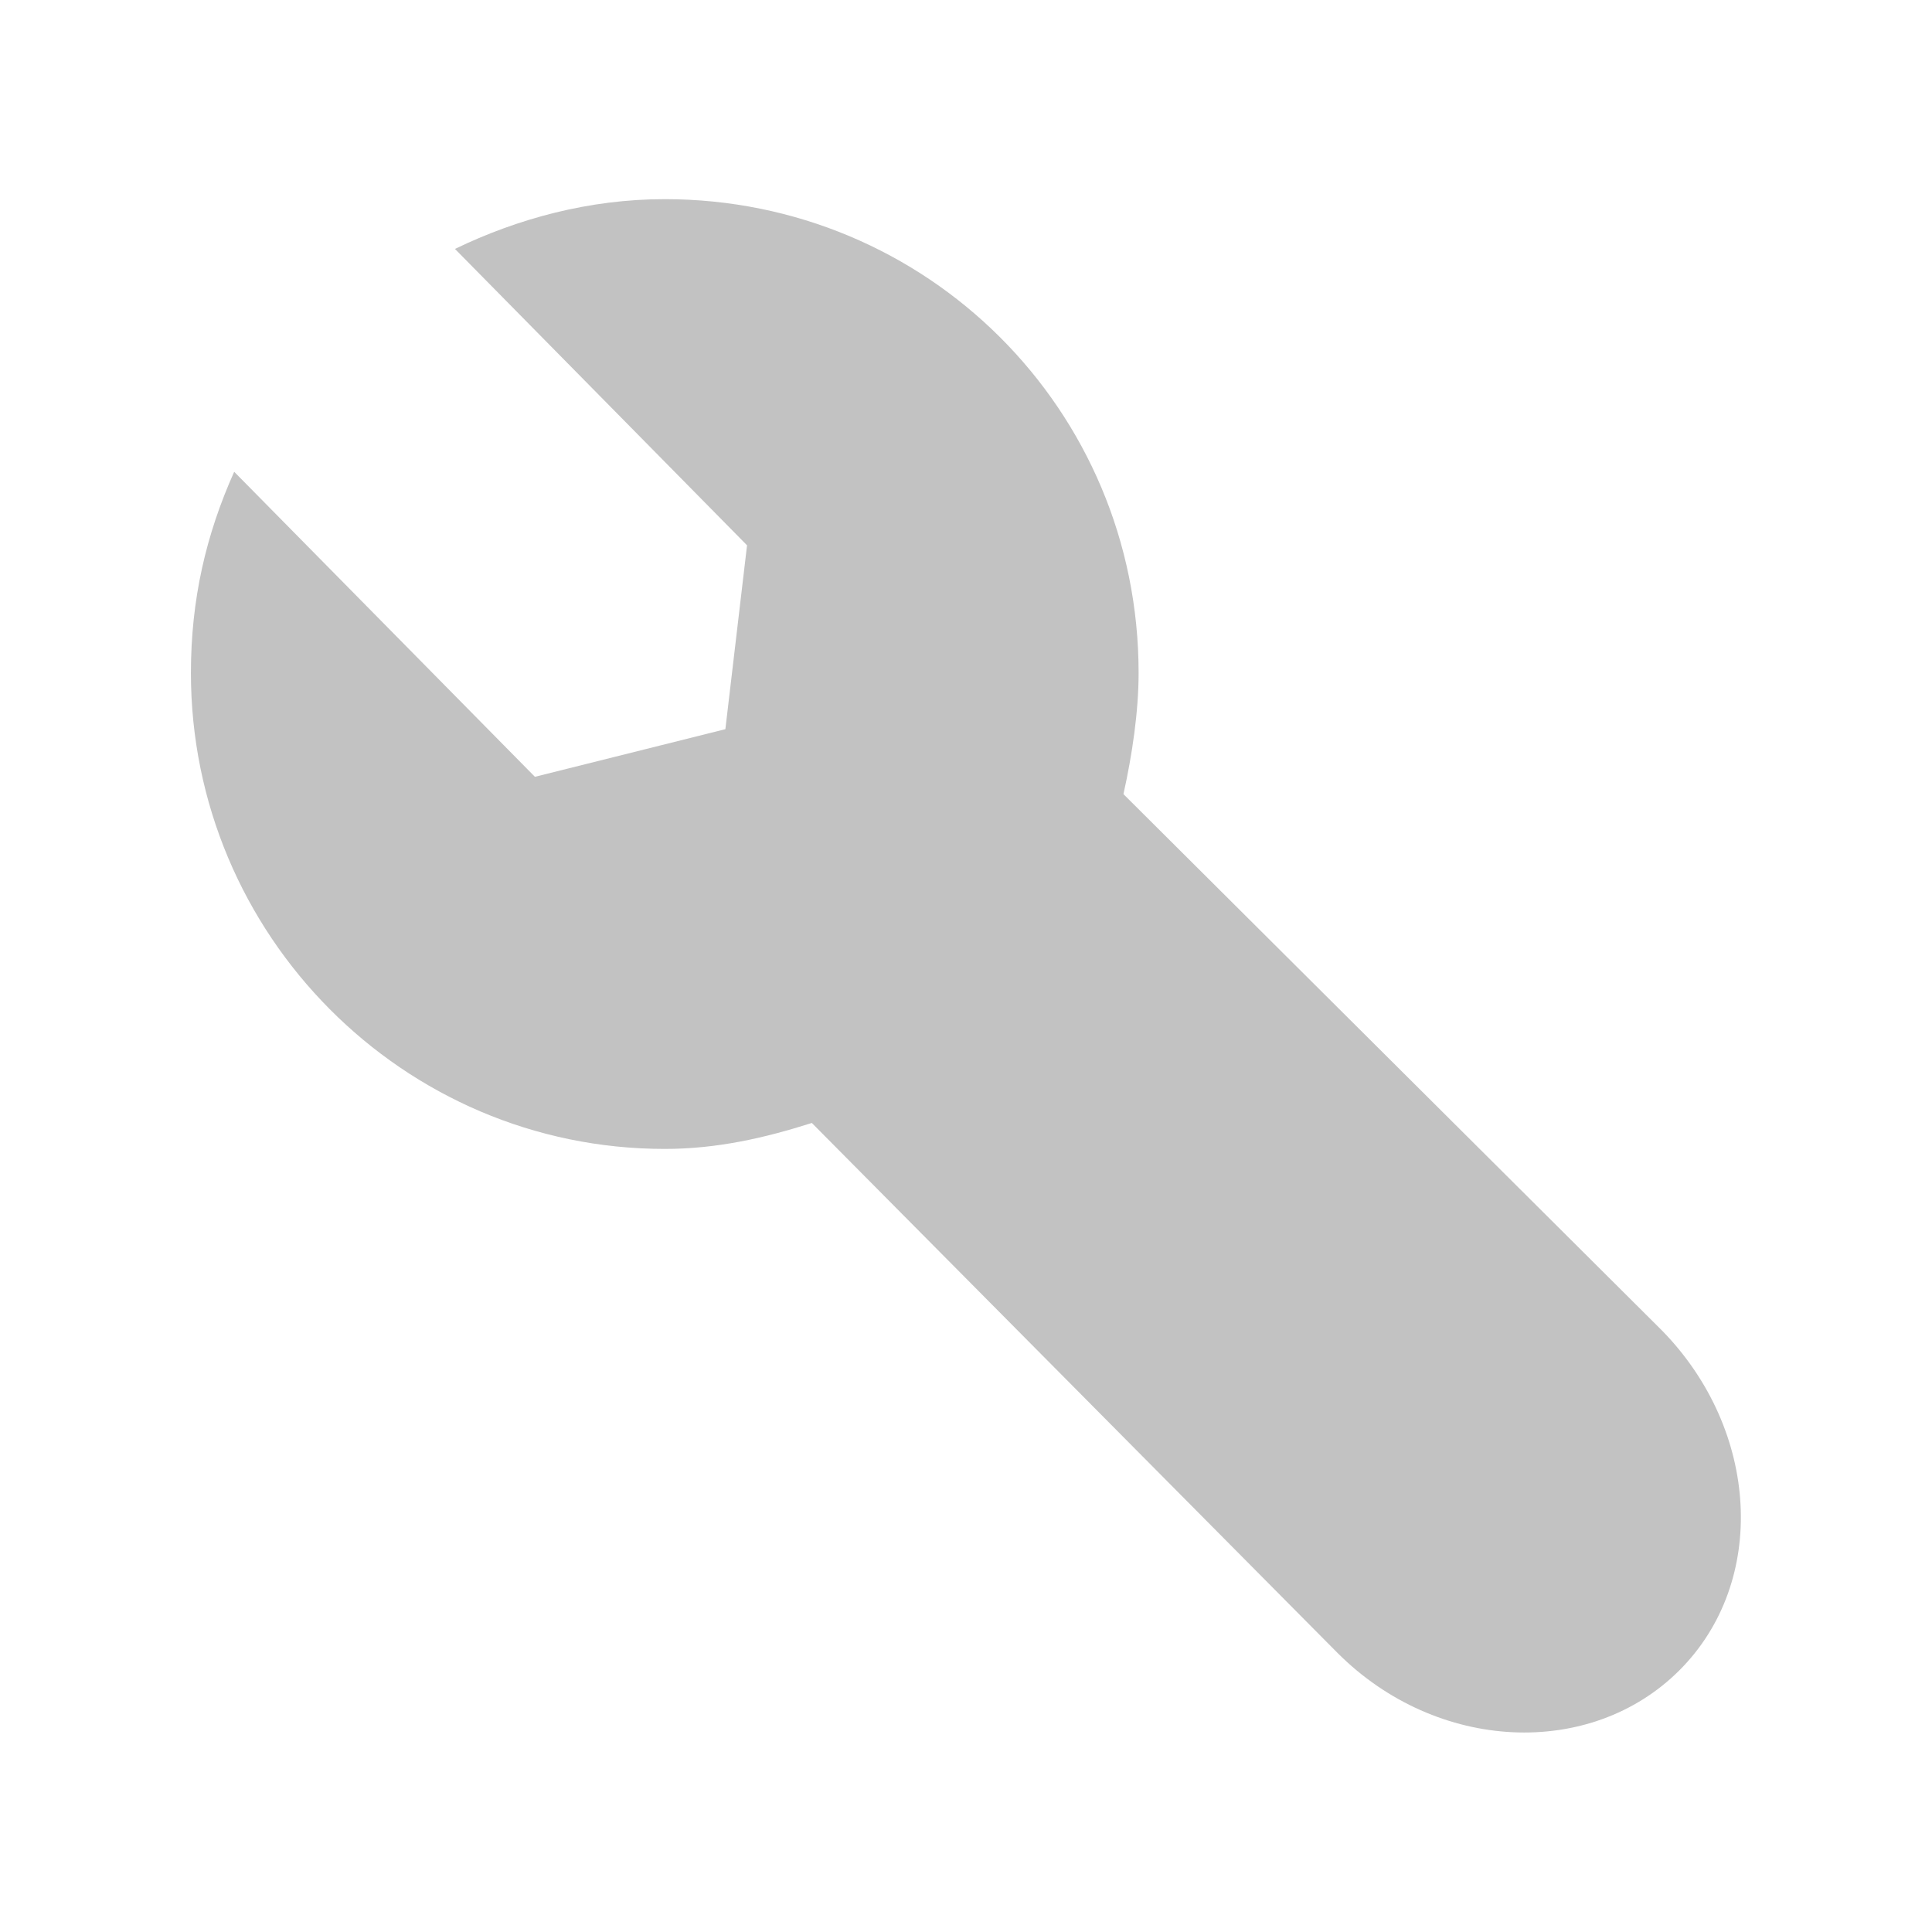 <?xml version="1.0" encoding="UTF-8" standalone="no"?>
<!-- Uploaded to: SVG Repo, www.svgrepo.com, Transformed by: SVG Repo Mixer Tools -->

<svg
   fill="#c2c2c2"
   width="107px"
   height="107px"
   viewBox="-3.2 -3.2 38.40 38.40"
   version="1.1"
   stroke="#c2c2c2"
   stroke-width="0"
   id="svg1"
   sodipodi:docname="properties panel.svg"
   inkscape:version="1.3.2 (091e20e, 2023-11-25, custom)"
   xmlns:inkscape="http://www.inkscape.org/namespaces/inkscape"
   xmlns:sodipodi="http://sodipodi.sourceforge.net/DTD/sodipodi-0.dtd"
   xmlns="http://www.w3.org/2000/svg"
   xmlns:svg="http://www.w3.org/2000/svg">
  <defs
     id="defs1" />
  <sodipodi:namedview
     id="namedview1"
     pagecolor="#505050"
     bordercolor="#eeeeee"
     borderopacity="1"
     inkscape:showpageshadow="0"
     inkscape:pageopacity="0"
     inkscape:pagecheckerboard="0"
     inkscape:deskcolor="#505050"
     inkscape:zoom="7.2523364"
     inkscape:cx="53.431057"
     inkscape:cy="53.5"
     inkscape:window-width="1920"
     inkscape:window-height="991"
     inkscape:window-x="-9"
     inkscape:window-y="-9"
     inkscape:window-maximized="1"
     inkscape:current-layer="svg1" />
  <g
     id="SVGRepo_bgCarrier"
     stroke-width="0" />
  <g
     id="SVGRepo_tracerCarrier"
     stroke-linecap="round"
     stroke-linejoin="round" />
  <g
     id="SVGRepo_iconCarrier"
     transform="matrix(1.376,0,0,1.376,0.596,-5.735)">
    <title
       id="title1">wrench</title>
    <path
       d="M 7.719,12.375 8.032,9.719 3.813,5.438 C 4.719,5 5.751,4.719 6.844,4.719 c 3.781,0 6.844,3.031 6.844,6.844 0,0.563 -0.094,1.188 -0.219,1.75 l 7.781,7.75 c 1.406,1.438 1.531,3.625 0.25,4.906 -1.281,1.281 -3.5,1.188 -4.938,-0.25 L 8.968,18.063 c -0.688,0.219 -1.375,0.375 -2.125,0.375 -3.781,0 -6.844,-3.094 -6.844,-6.875 0,-1.063 0.219,-2 0.625,-2.906 l 4.344,4.406 z"
       id="path1" />
  </g>
</svg>
